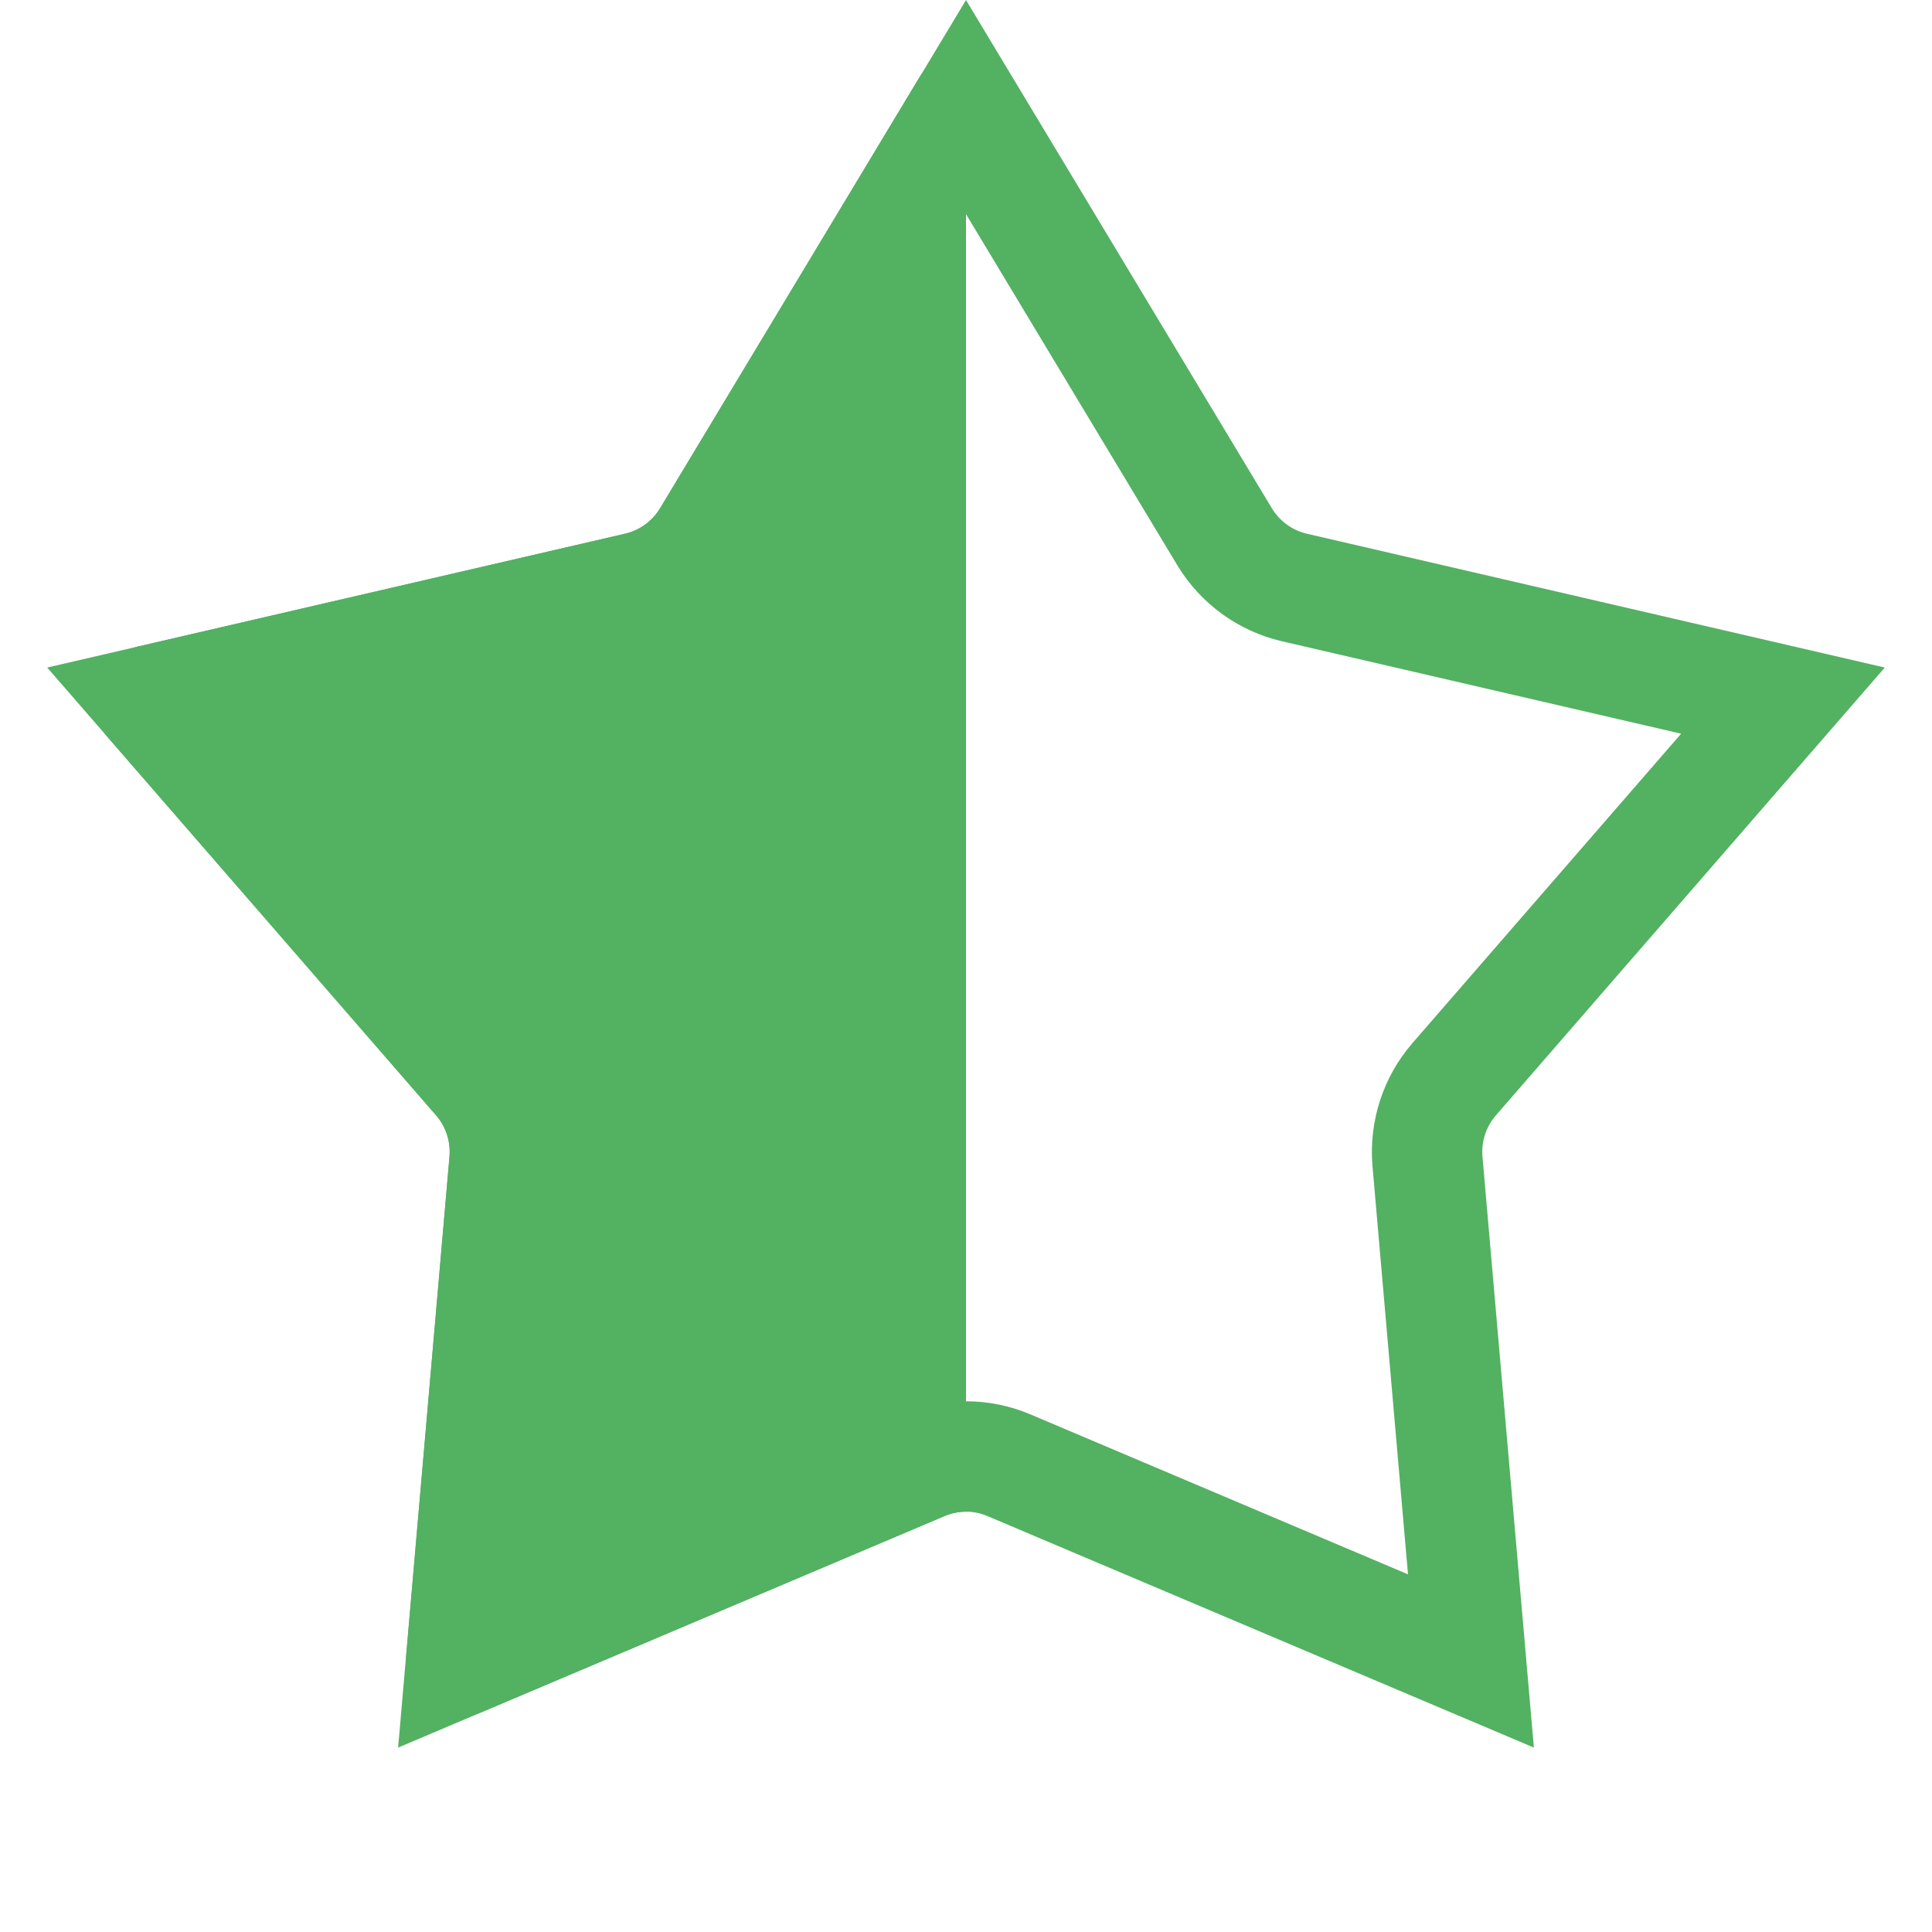 <svg width="14" height="14" viewBox="0 0 14 14" fill="none" xmlns="http://www.w3.org/2000/svg"><path d="M7 0.776L8.874 3.89C8.986 4.075 9.168 4.208 9.379 4.257L12.92 5.077L10.537 7.821C10.395 7.985 10.326 8.199 10.344 8.415L10.659 12.036L7.312 10.618C7.113 10.533 6.887 10.533 6.688 10.618L3.341 12.036L3.656 8.415C3.674 8.199 3.605 7.985 3.463 7.821L1.08 5.077L4.621 4.257C4.832 4.208 5.014 4.075 5.126 3.89L7 0.776Z" stroke="#53B162" stroke-width=".8"/><path fill-rule="evenodd" clip-rule="evenodd" d="M7 0.376V10.954C6.947 10.954 6.894 10.965 6.844 10.986L3.497 12.404C3.22 12.521 2.917 12.301 2.943 12.001L3.257 8.38C3.266 8.272 3.232 8.165 3.161 8.083L0.778 5.339C0.581 5.111 0.696 4.755 0.99 4.687L4.531 3.867C4.636 3.842 4.727 3.776 4.783 3.683L6.657 0.569C6.735 0.44 6.867 0.376 7 0.376Z" fill="#53B162"/></svg>